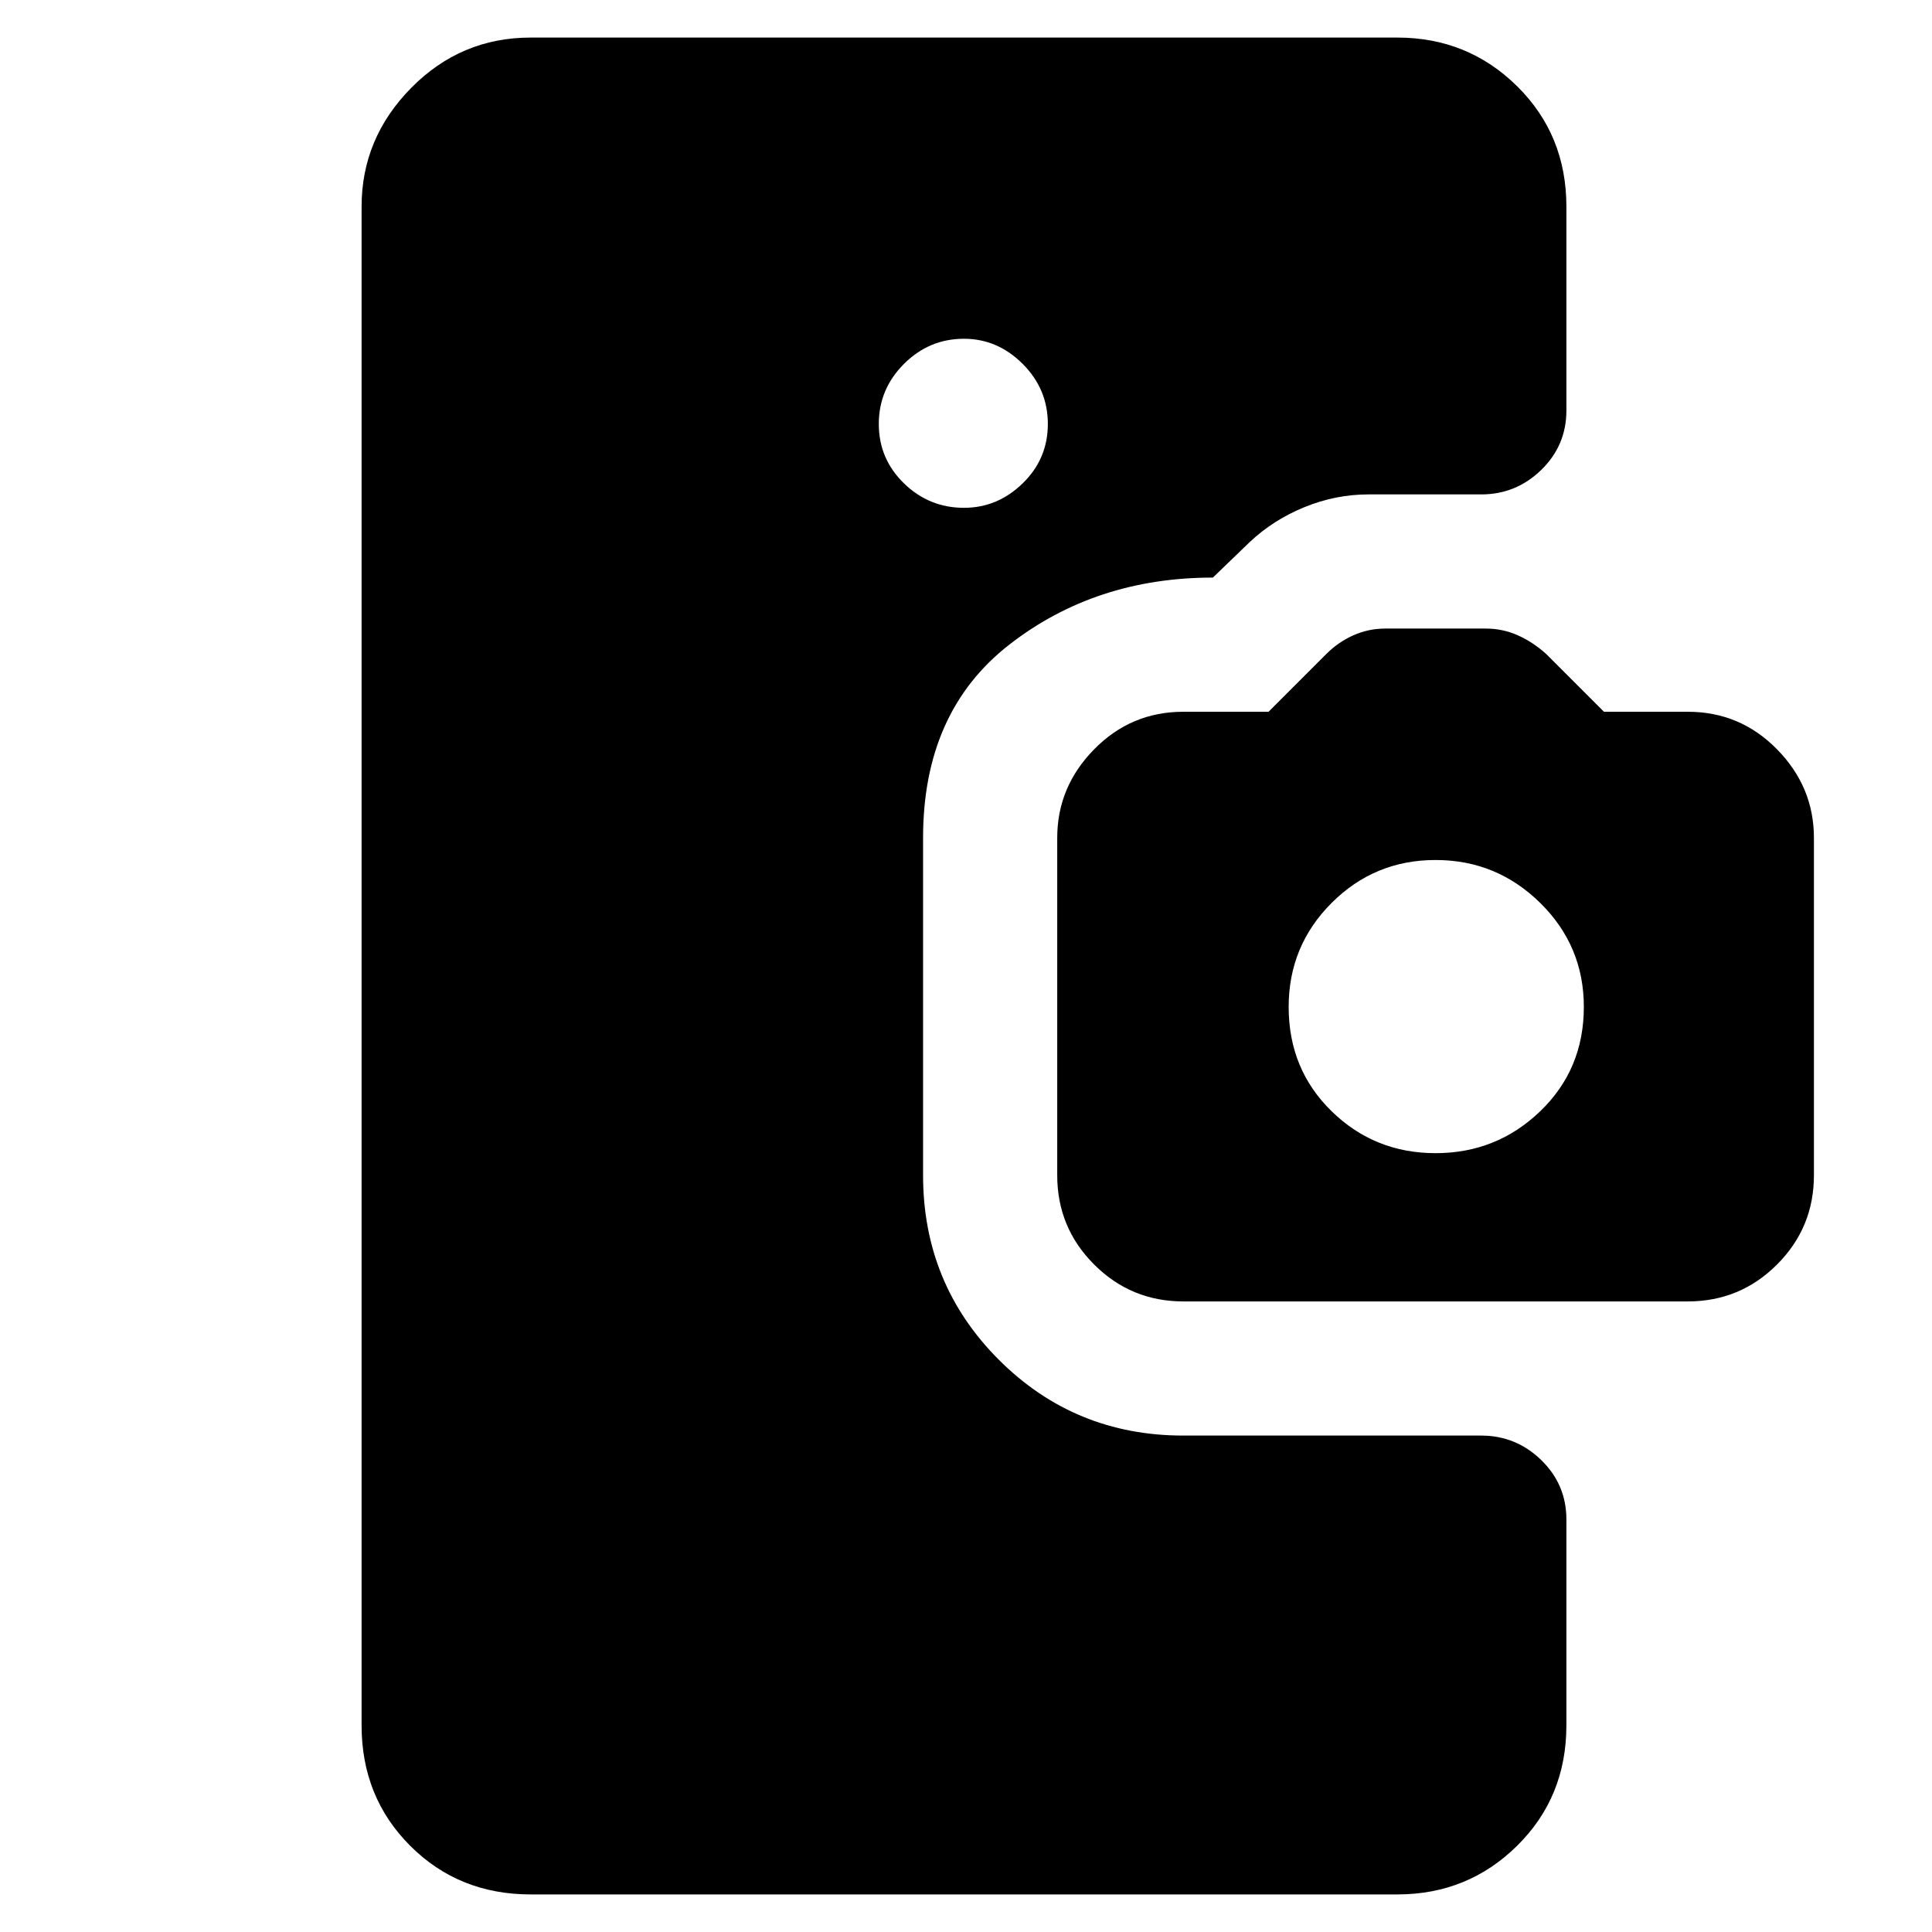 <svg xmlns="http://www.w3.org/2000/svg" height="40" viewBox="0 -960 960 960" width="40"><path d="M263.67-18.67q-35.67 0-59.84-24.16-24.16-24.17-24.16-59.84v-754.66q0-34 24.66-59 24.67-25 59.34-25h430.66q35 0 59.5 24.16 24.5 24.17 24.5 59.84V-756q0 17.33-12.5 29.5-12.5 12.17-29.83 12.17h-56q-16.33 0-31.83 6.33T621-690.67L602.67-673q-58.34 0-101.17 33.33-42.83 33.34-42.83 96V-376q0 54 37.66 91.67Q534-246.67 588-246.67h148q17.33 0 29.83 12.17t12.5 29.5v102.33q0 35.67-24.5 59.84-24.5 24.16-59.5 24.16H263.67Zm215.33-689q16.67 0 29.17-12.16 12.5-12.17 12.5-29.5 0-17.34-12.5-29.84T479-791.67q-17.33 0-29.83 12.5t-12.5 29.84q0 17.33 12.5 29.5 12.5 12.16 29.83 12.16Zm109 394.34q-26 0-44.33-18.34Q525.33-350 525.33-376v-167.67q0-25.33 18.34-44Q562-606.33 588-606.33h42.33L659-635q6-6 13.5-9.33 7.5-3.34 15.83-3.34h50q8.34 0 15.84 3.34 7.5 3.33 14.16 9.33L797-606.33h41.67q26 0 44.33 18.66 18.33 18.67 18.33 44V-376q0 26-18.33 44.33-18.33 18.34-44.33 18.34H588ZM713.33-387q30.34 0 52-20.83Q787-428.67 787-459.67q0-30.33-21.67-51.66-21.66-21.34-52-21.34-30.33 0-51.66 21.34-21.34 21.33-21.34 51.66 0 31 21.34 51.84Q683-387 713.33-387Z"/></svg>